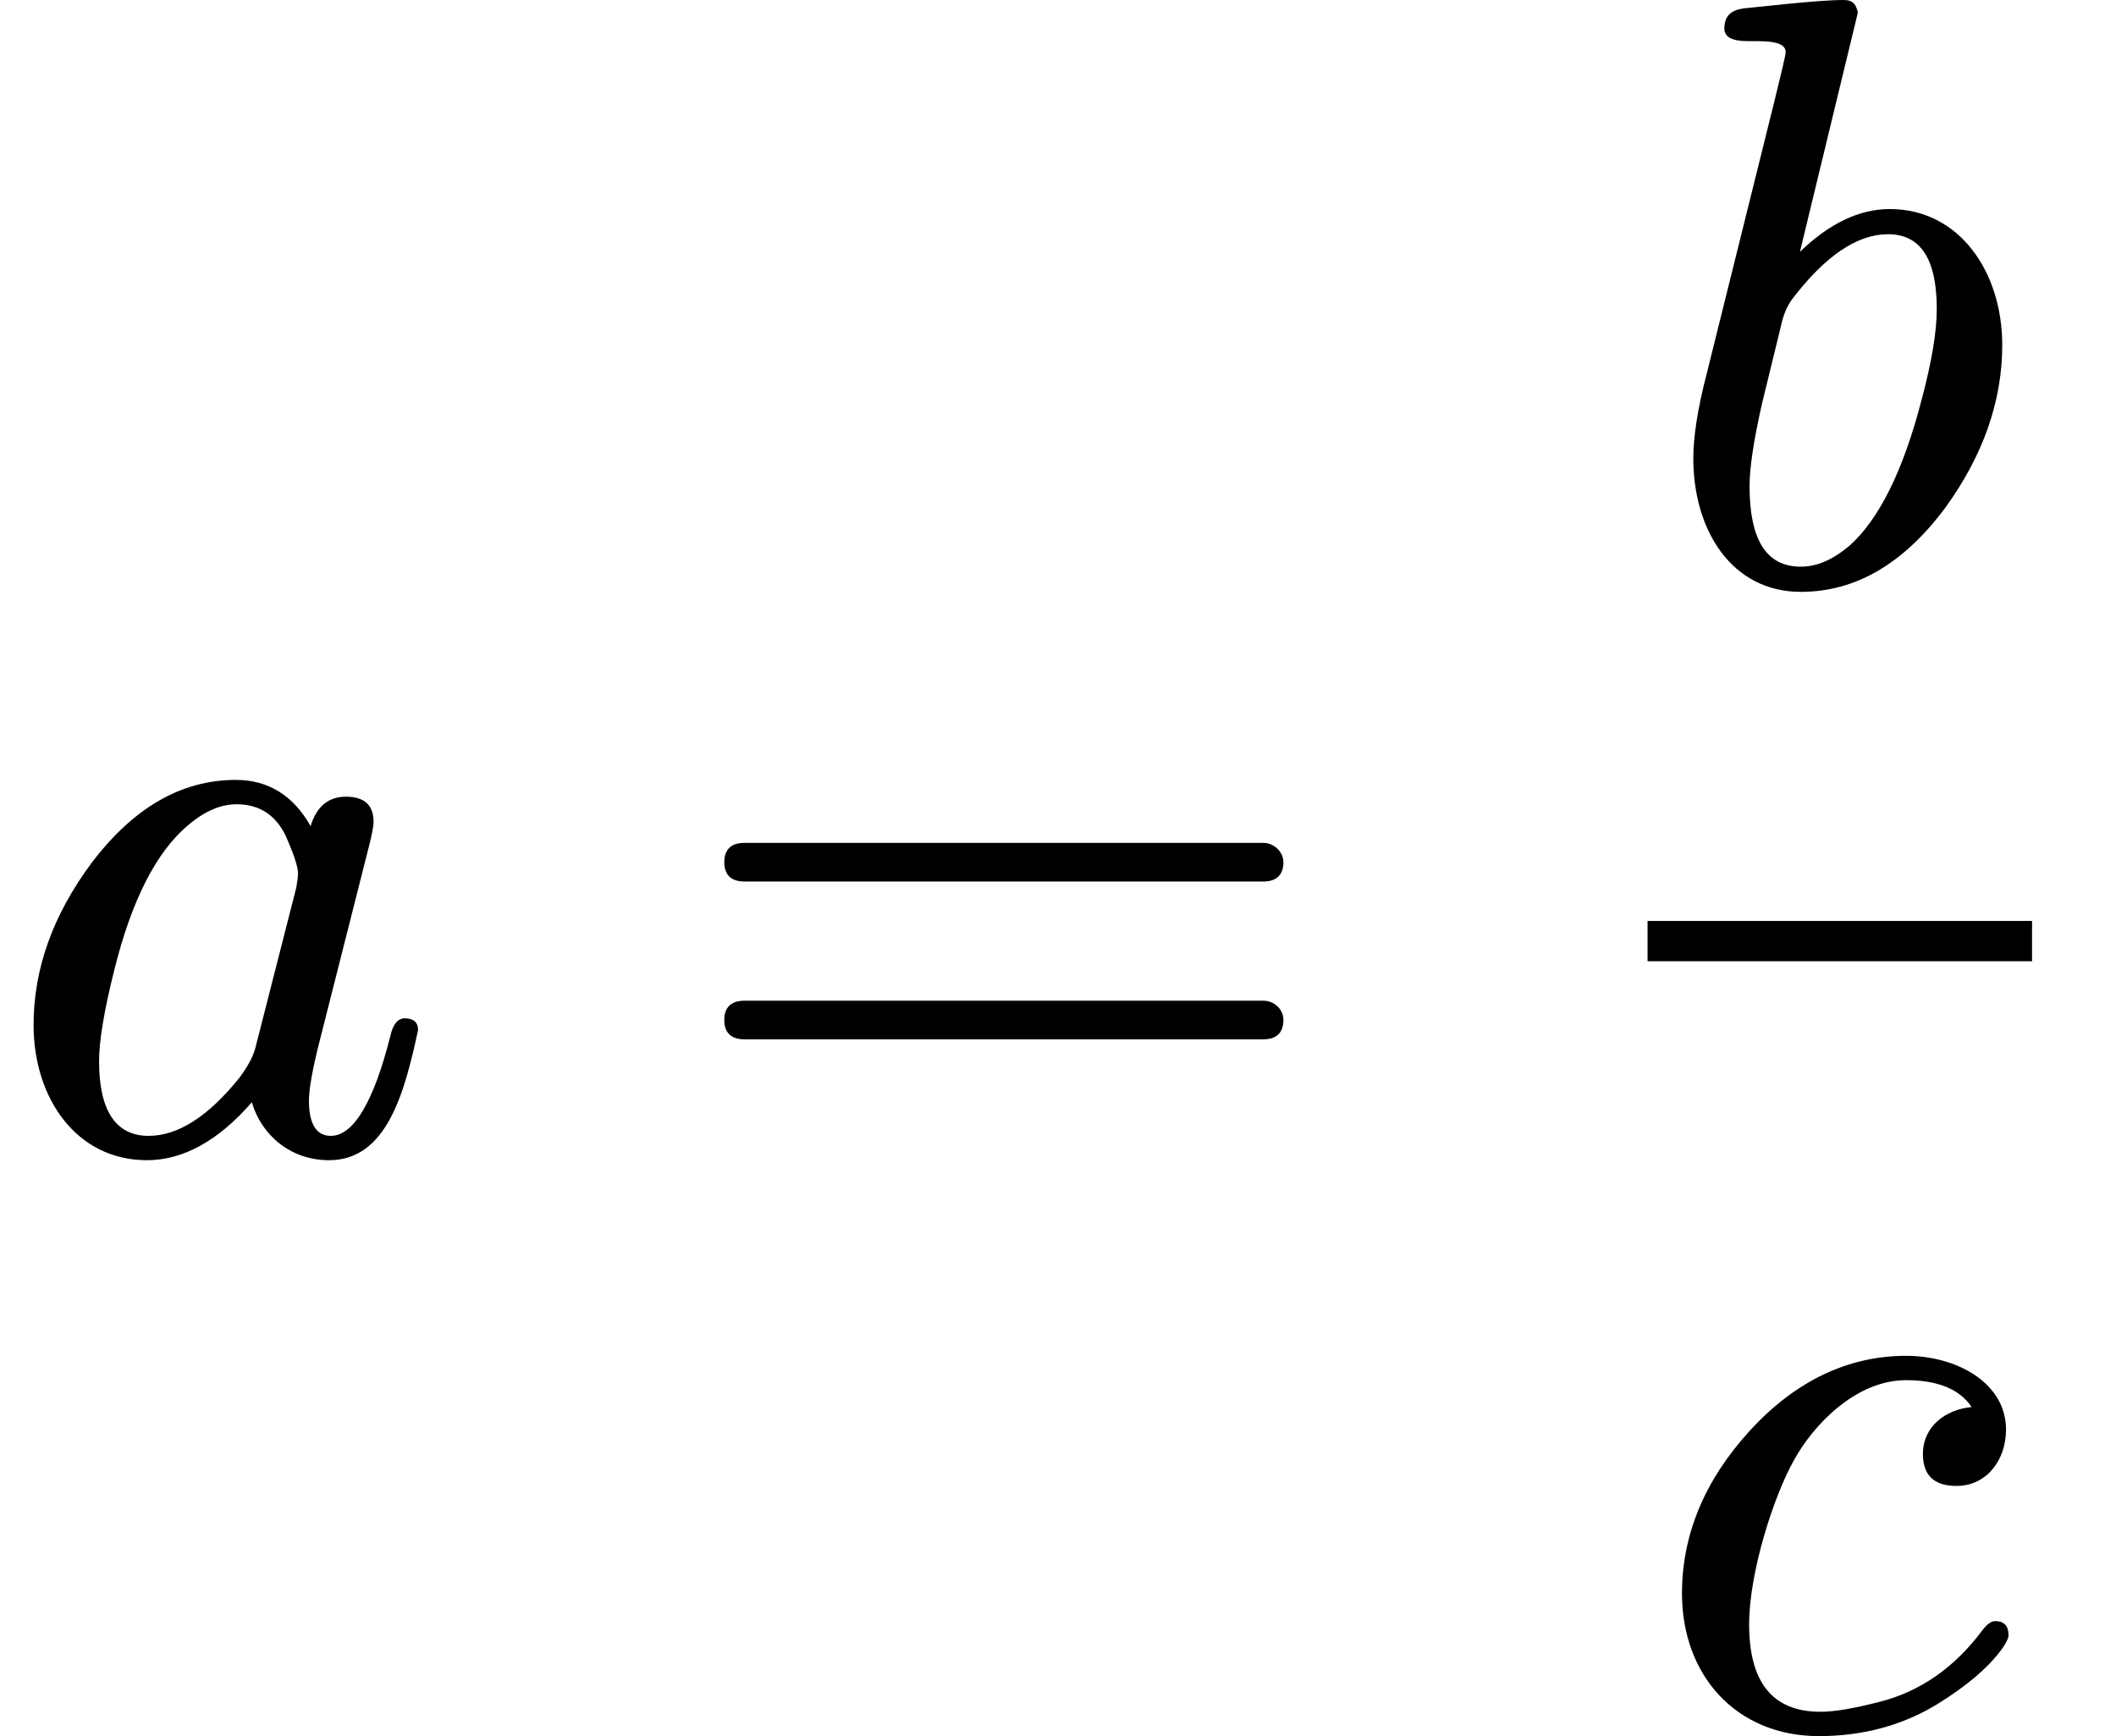 <ns0:svg xmlns:ns0="http://www.w3.org/2000/svg" xmlns:ns1="http://www.w3.org/1999/xlink" class="typst-doc" viewBox="0 0 2016.444 1654.4" width="2016.444pt" height="1654.4pt">
    <ns0:g>
        <ns0:g transform="translate(0 1096.8)">
            <ns0:g class="typst-text" transform="scale(1, -1)">
                <ns0:use ns1:href="#gA7C2AAF0FA62F1F0EB3748DD88BED07F" x="0" fill="#000000" fill-rule="nonzero" />
            </ns0:g>
        </ns0:g>
        <ns0:g transform="translate(645.422 1096.8)">
            <ns0:g class="typst-text" transform="scale(1, -1)">
                <ns0:use ns1:href="#g2B2D029E29D04369F745C9740F6BFD3D" x="0" fill="#000000" fill-rule="nonzero" />
            </ns0:g>
        </ns0:g>
        <ns0:g transform="translate(1576.044 555.2)">
            <ns0:g class="typst-text" transform="scale(1, -1)">
                <ns0:use ns1:href="#g3316A4FEC9A3C298909DC68EC66716A5" x="0" fill="#000000" fill-rule="nonzero" />
            </ns0:g>
        </ns0:g>
        <ns0:g transform="translate(1570.044 1645.6)">
            <ns0:g class="typst-text" transform="scale(1, -1)">
                <ns0:use ns1:href="#g334847D7202EA789952CB18308EDC6FE" x="0" fill="#000000" fill-rule="nonzero" />
            </ns0:g>
        </ns0:g>
        <ns0:g transform="translate(1570.044 896.8)">
            <ns0:path class="typst-shape" fill="#000000" d="M 0.0 -19.2 L 366.4 -19.2 L 366.4 19.2 L 0.0 19.2 Z" />
        </ns0:g>
    </ns0:g>
    <ns0:defs id="glyph">
        <ns0:symbol id="gA7C2AAF0FA62F1F0EB3748DD88BED07F" overflow="visible">
            <ns0:path d="M 398.4 115.2 C 398.4 122.4 394.4 126.4 385.6 126.4 C 379.2 126.4 374.4 120.8 372 109.6 C 356 46.4 336.8 14.4 315.2 14.4 C 301.6 14.4 294.4 25.6 294.4 48 C 294.4 58.4 297.6 77.6 304.8 105.6 L 350.4 285.6 C 354.4 300.8 356 309.6 356 313.6 C 356 329.6 347.2 337.6 329.6 337.6 C 312.8 337.6 301.6 328 296 309.6 C 279.2 339.2 255.2 353.6 224.8 353.6 C 172.8 353.6 127.2 327.2 87.2 274.4 C 50.4 224.8 32 173.6 32 120 C 32 50.4 72.8 -8.8 140 -8.8 C 174.4 -8.8 208 9.6 240 46.4 C 248.8 16 276 -8.8 313.6 -8.8 C 368.8 -8.8 385.6 56 398.4 115.2 Z M 272.8 299.2 C 280 282.4 284 271.2 284 264 C 284 260.8 283.2 256.8 282.4 251.2 L 243.2 97.6 C 240.8 88.8 235.2 79.2 228 69.6 C 198.4 32.8 169.6 14.4 141.6 14.4 C 110.4 14.4 94.4 38.4 94.4 85.6 C 94.4 104.8 99.2 133.6 108.8 172 C 125.6 240 149.6 285.6 179.2 310.4 C 195.2 324 210.4 330.4 225.6 330.4 C 247.2 330.4 263.2 320 272.8 299.2 Z " />
        </ns0:symbol>
        <ns0:symbol id="g2B2D029E29D04369F745C9740F6BFD3D" overflow="visible">
            <ns0:path d="M 558.4 293.6 L 64 293.6 C 51.2 293.6 44.8 287.2 44.8 275.2 C 44.8 263.2 51.2 256.8 64 256.8 L 558.4 256.8 C 571.2 256.8 577.6 263.2 577.6 275.2 C 577.6 284.8 568.8 293.6 558.4 293.6 Z M 558.4 143.2 L 64 143.2 C 51.2 143.2 44.8 136.8 44.8 124.8 C 44.8 112.8 51.2 106.4 64 106.4 L 558.4 106.4 C 571.2 106.4 577.6 112.8 577.6 124.8 C 577.6 135.2 568.8 143.2 558.4 143.2 Z " />
        </ns0:symbol>
        <ns0:symbol id="g3316A4FEC9A3C298909DC68EC66716A5" overflow="visible">
            <ns0:path d="M 224.8 356 C 196 356 167.2 342.4 139.2 315.2 L 194.4 543.2 C 192.8 550.4 190.4 555.2 180.8 555.2 C 154.4 555.2 96 548 85.6 547.2 C 73.6 545.6 67.2 540 67.2 528 C 67.2 520 74.4 516 89.6 516 C 104.8 516 125.6 516.8 125.6 505.6 C 125.6 502.4 121.6 486.4 114.4 456.8 L 50.4 199.2 C 41.6 165.6 37.6 138.4 37.6 118.4 C 37.6 49.6 74.4 -8.8 140 -8.8 C 192 -8.8 237.6 17.6 277.6 71.2 C 313.6 120.8 332 172.8 332 226.4 C 332 296 291.2 356 224.8 356 Z M 223.2 332 C 254.4 332 269.6 308 269.6 260.8 C 269.6 239.2 264.8 210.4 255.2 174.4 C 237.6 106.4 214.4 60 186.4 35.2 C 170.4 21.6 155.2 15.2 140 15.2 C 107.2 15.2 91.2 40.8 91.2 92 C 91.2 109.6 95.2 136 103.2 171.2 L 120.8 243.2 C 123.2 255.2 127.2 264 132 270.4 C 163.2 311.2 193.6 332 223.2 332 Z " />
        </ns0:symbol>
        <ns0:symbol id="g334847D7202EA789952CB18308EDC6FE" overflow="visible">
            <ns0:path d="M 262.4 260 C 262.4 240 272.8 229.6 294.4 229.6 C 323.2 229.6 341.6 254.4 341.6 283.2 C 341.6 328 294.4 353.6 246.4 353.6 C 191.2 353.6 140.8 329.6 97.6 282.4 C 54.4 235.2 32.8 183.2 32.8 127.2 C 32.8 48.8 84.8 -8.8 163.2 -8.8 C 205.6 -8.8 243.2 1.6 276 21.6 C 303.2 38.4 323.2 55.2 336 72 C 341.6 79.2 344 84.8 344 87.2 C 344 96 340 100.8 331.2 100.8 C 327.2 100.8 323.2 97.6 318.4 91.2 C 292 56 259.2 33.6 221.6 24 C 196.8 17.6 178.4 14.4 164.8 14.4 C 119.2 14.4 96.8 42.4 96.8 97.6 C 96.8 147.2 120 219.2 139.2 253.6 C 158.4 288.8 199.2 330.4 246.4 330.4 C 276.8 330.4 297.6 321.6 308.8 304.8 C 284 302.4 262.4 286.4 262.4 260 Z " />
        </ns0:symbol>
    </ns0:defs>
</ns0:svg>